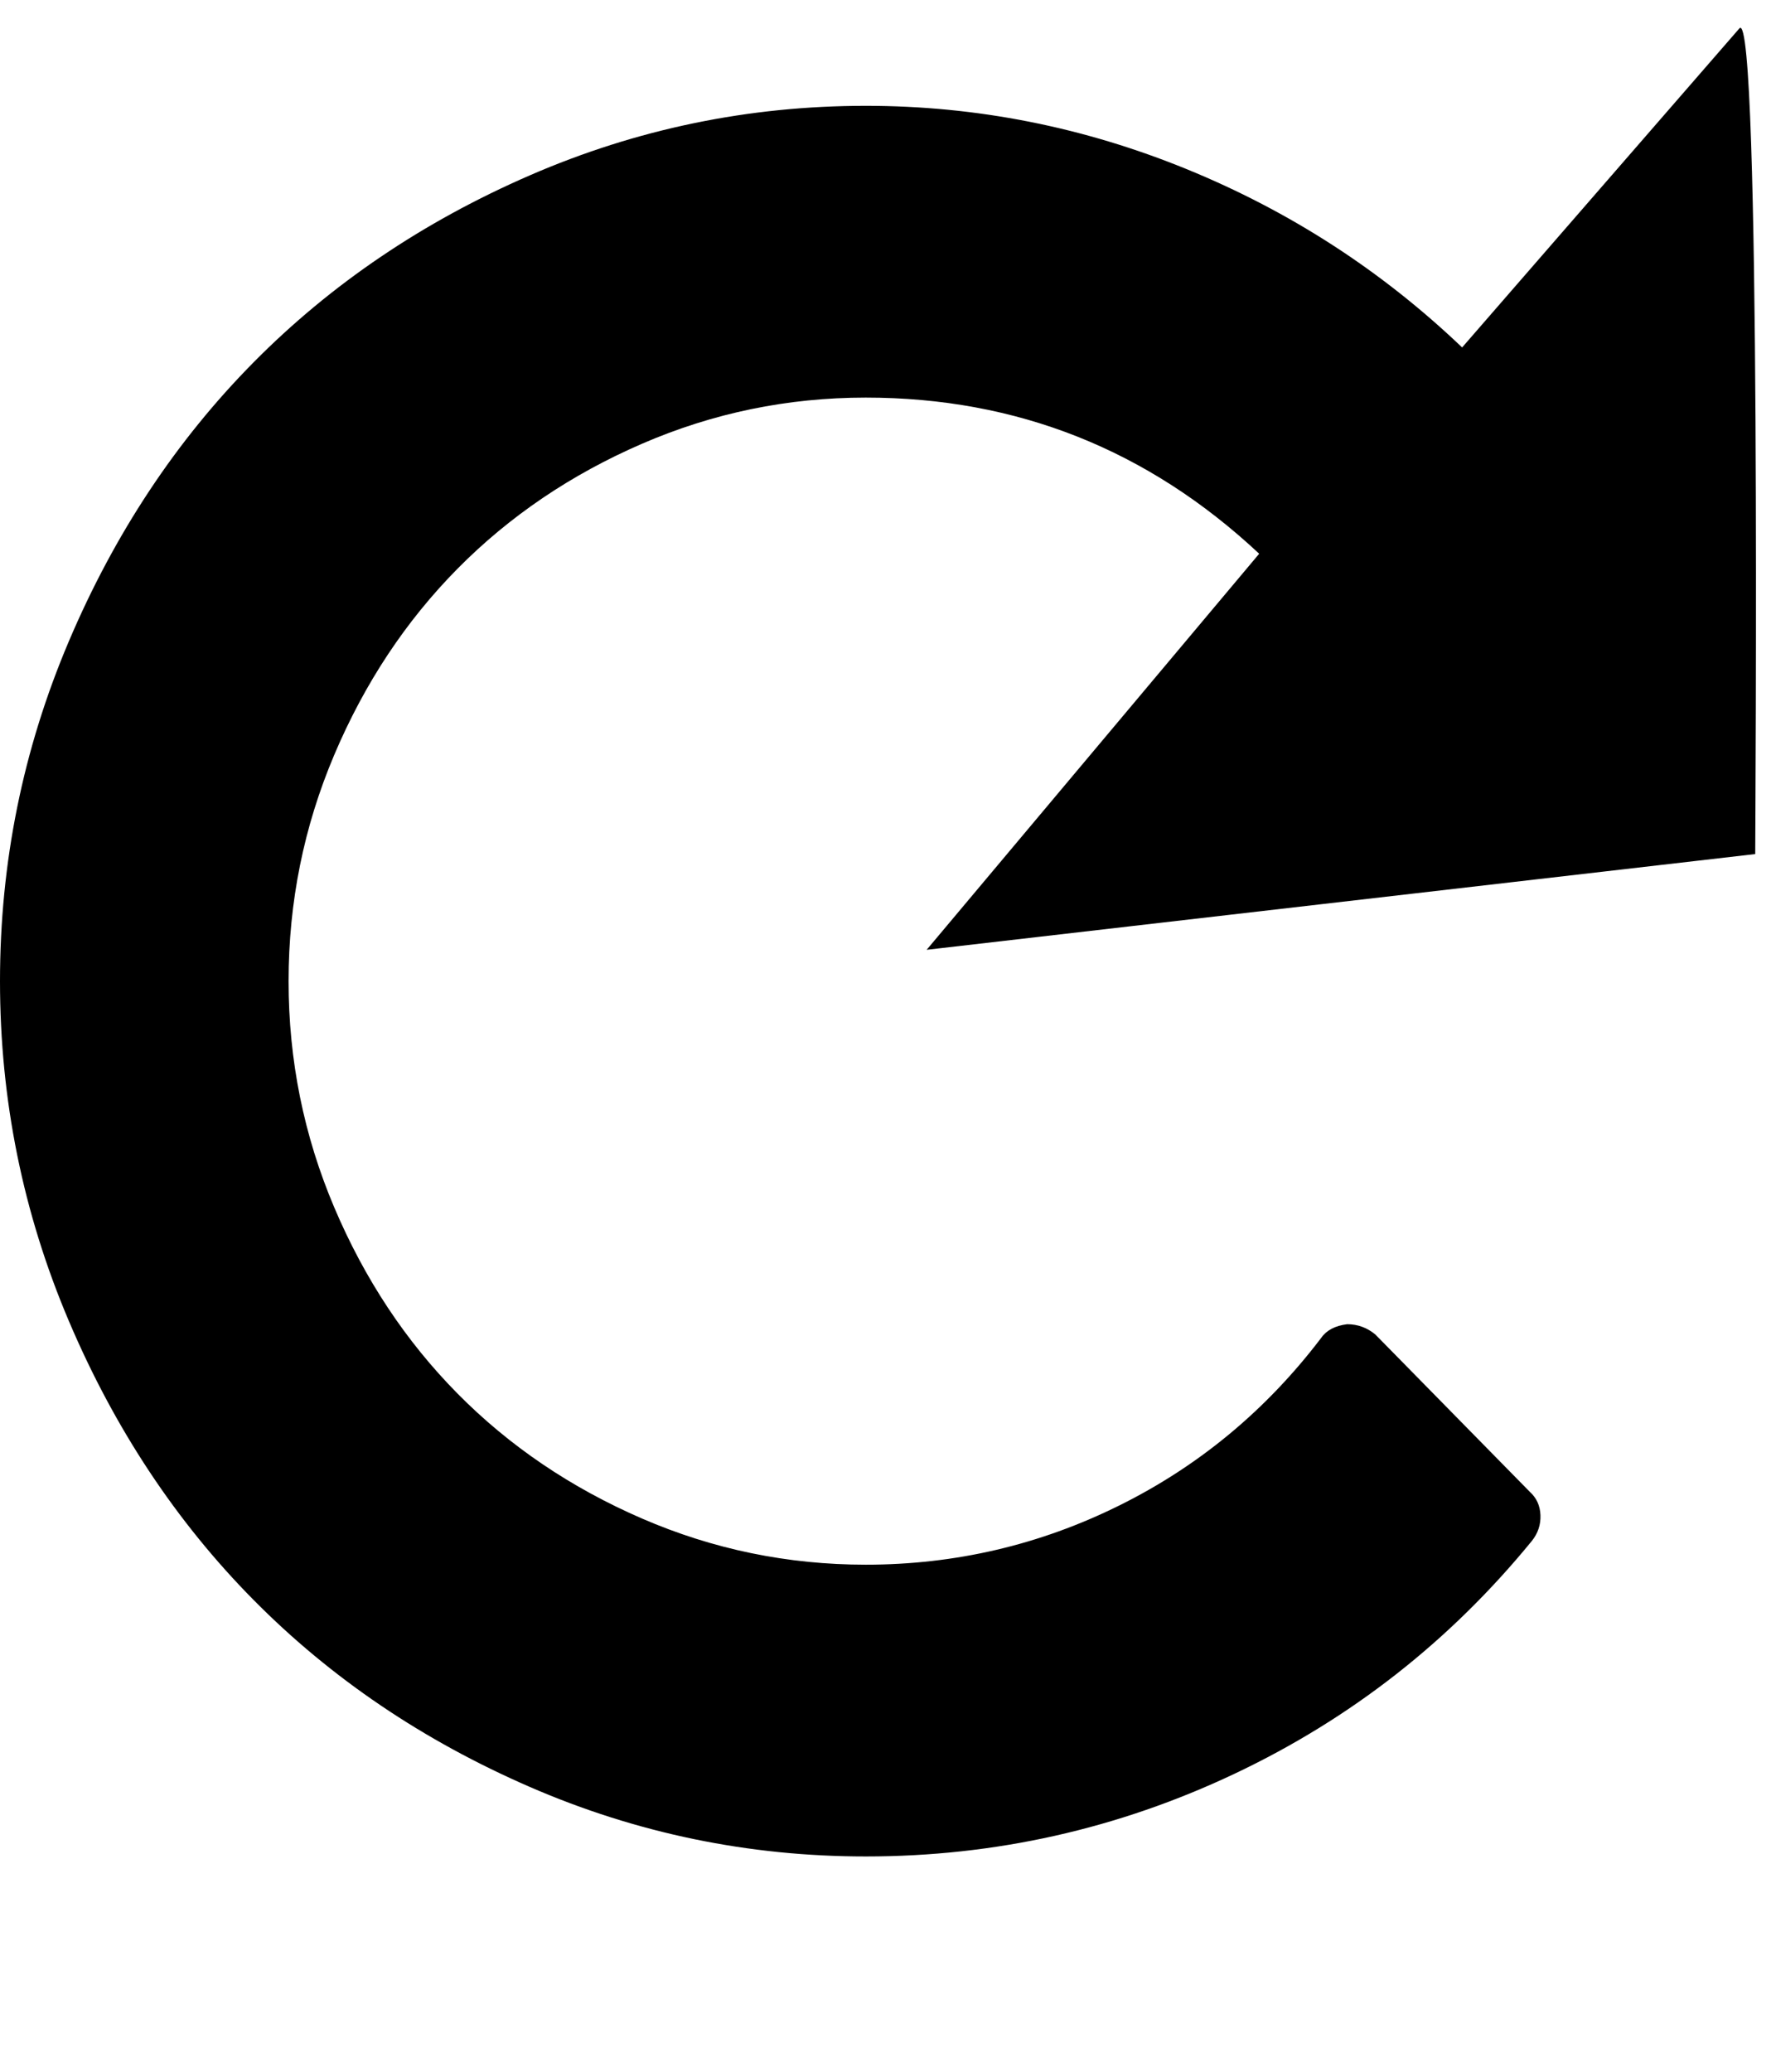 <?xml version="1.0" encoding="utf-8"?>
<!-- Generator: Adobe Illustrator 15.0.0, SVG Export Plug-In . SVG Version: 6.00 Build 0)  -->
<!DOCTYPE svg PUBLIC "-//W3C//DTD SVG 1.1//EN" "http://www.w3.org/Graphics/SVG/1.1/DTD/svg11.dtd">
<svg version="1.1" id="Layer_1" xmlns="http://www.w3.org/2000/svg" xmlns:xlink="http://www.w3.org/1999/xlink" x="0px" y="0px"
	 width="439px" height="512px" viewBox="0 0 439 512" enable-background="new 0 0 439 512" xml:space="preserve">
<path d="M311.252,136.844c-27.494-25.725-59.91-38.587-97.249-38.587c-19.32,0-37.757,3.802-55.312,11.408
	c-17.555,7.605-32.742,17.886-45.561,30.842c-12.818,12.956-22.989,28.306-30.512,46.051c-7.522,17.745-11.284,36.382-11.286,55.909
	s3.76,38.164,11.286,55.911c7.526,17.744,17.696,33.096,30.512,46.051c12.816,12.956,28.003,23.235,45.561,30.843
	c17.558,7.605,35.995,11.408,55.312,11.408c22.106,0,43.006-4.883,62.696-14.646c19.692-9.765,36.318-23.566,49.88-41.404
	c1.3-1.878,3.437-3.004,6.409-3.379c2.601,0,4.923,0.845,6.967,2.533l38.174,38.871c1.674,1.501,2.556,3.427,2.647,5.771
	c0.093,2.348-0.604,4.459-2.089,6.339c-20.248,24.786-44.77,43.985-73.564,57.6c-28.792,13.612-59.166,20.419-91.119,20.419
	c-28.98,0-56.66-5.727-83.039-17.181c-26.378-11.455-49.135-26.85-68.27-46.193c-19.135-19.341-34.368-42.342-45.699-69.008
	C5.667,299.739,0,271.76,0,242.467s5.667-57.271,16.998-83.936c11.331-26.664,26.564-49.666,45.699-69.007
	c19.134-19.341,41.891-34.739,68.27-46.192c26.379-11.454,54.059-17.182,83.039-17.182c27.309,0,53.734,5.211,79.277,15.632
	c25.544,10.422,48.254,25.116,68.132,44.082l68.549-78.866c5.388-5.821,3.9,196.179,3.9,204.065l-204.811,23.66"/>
</svg>
